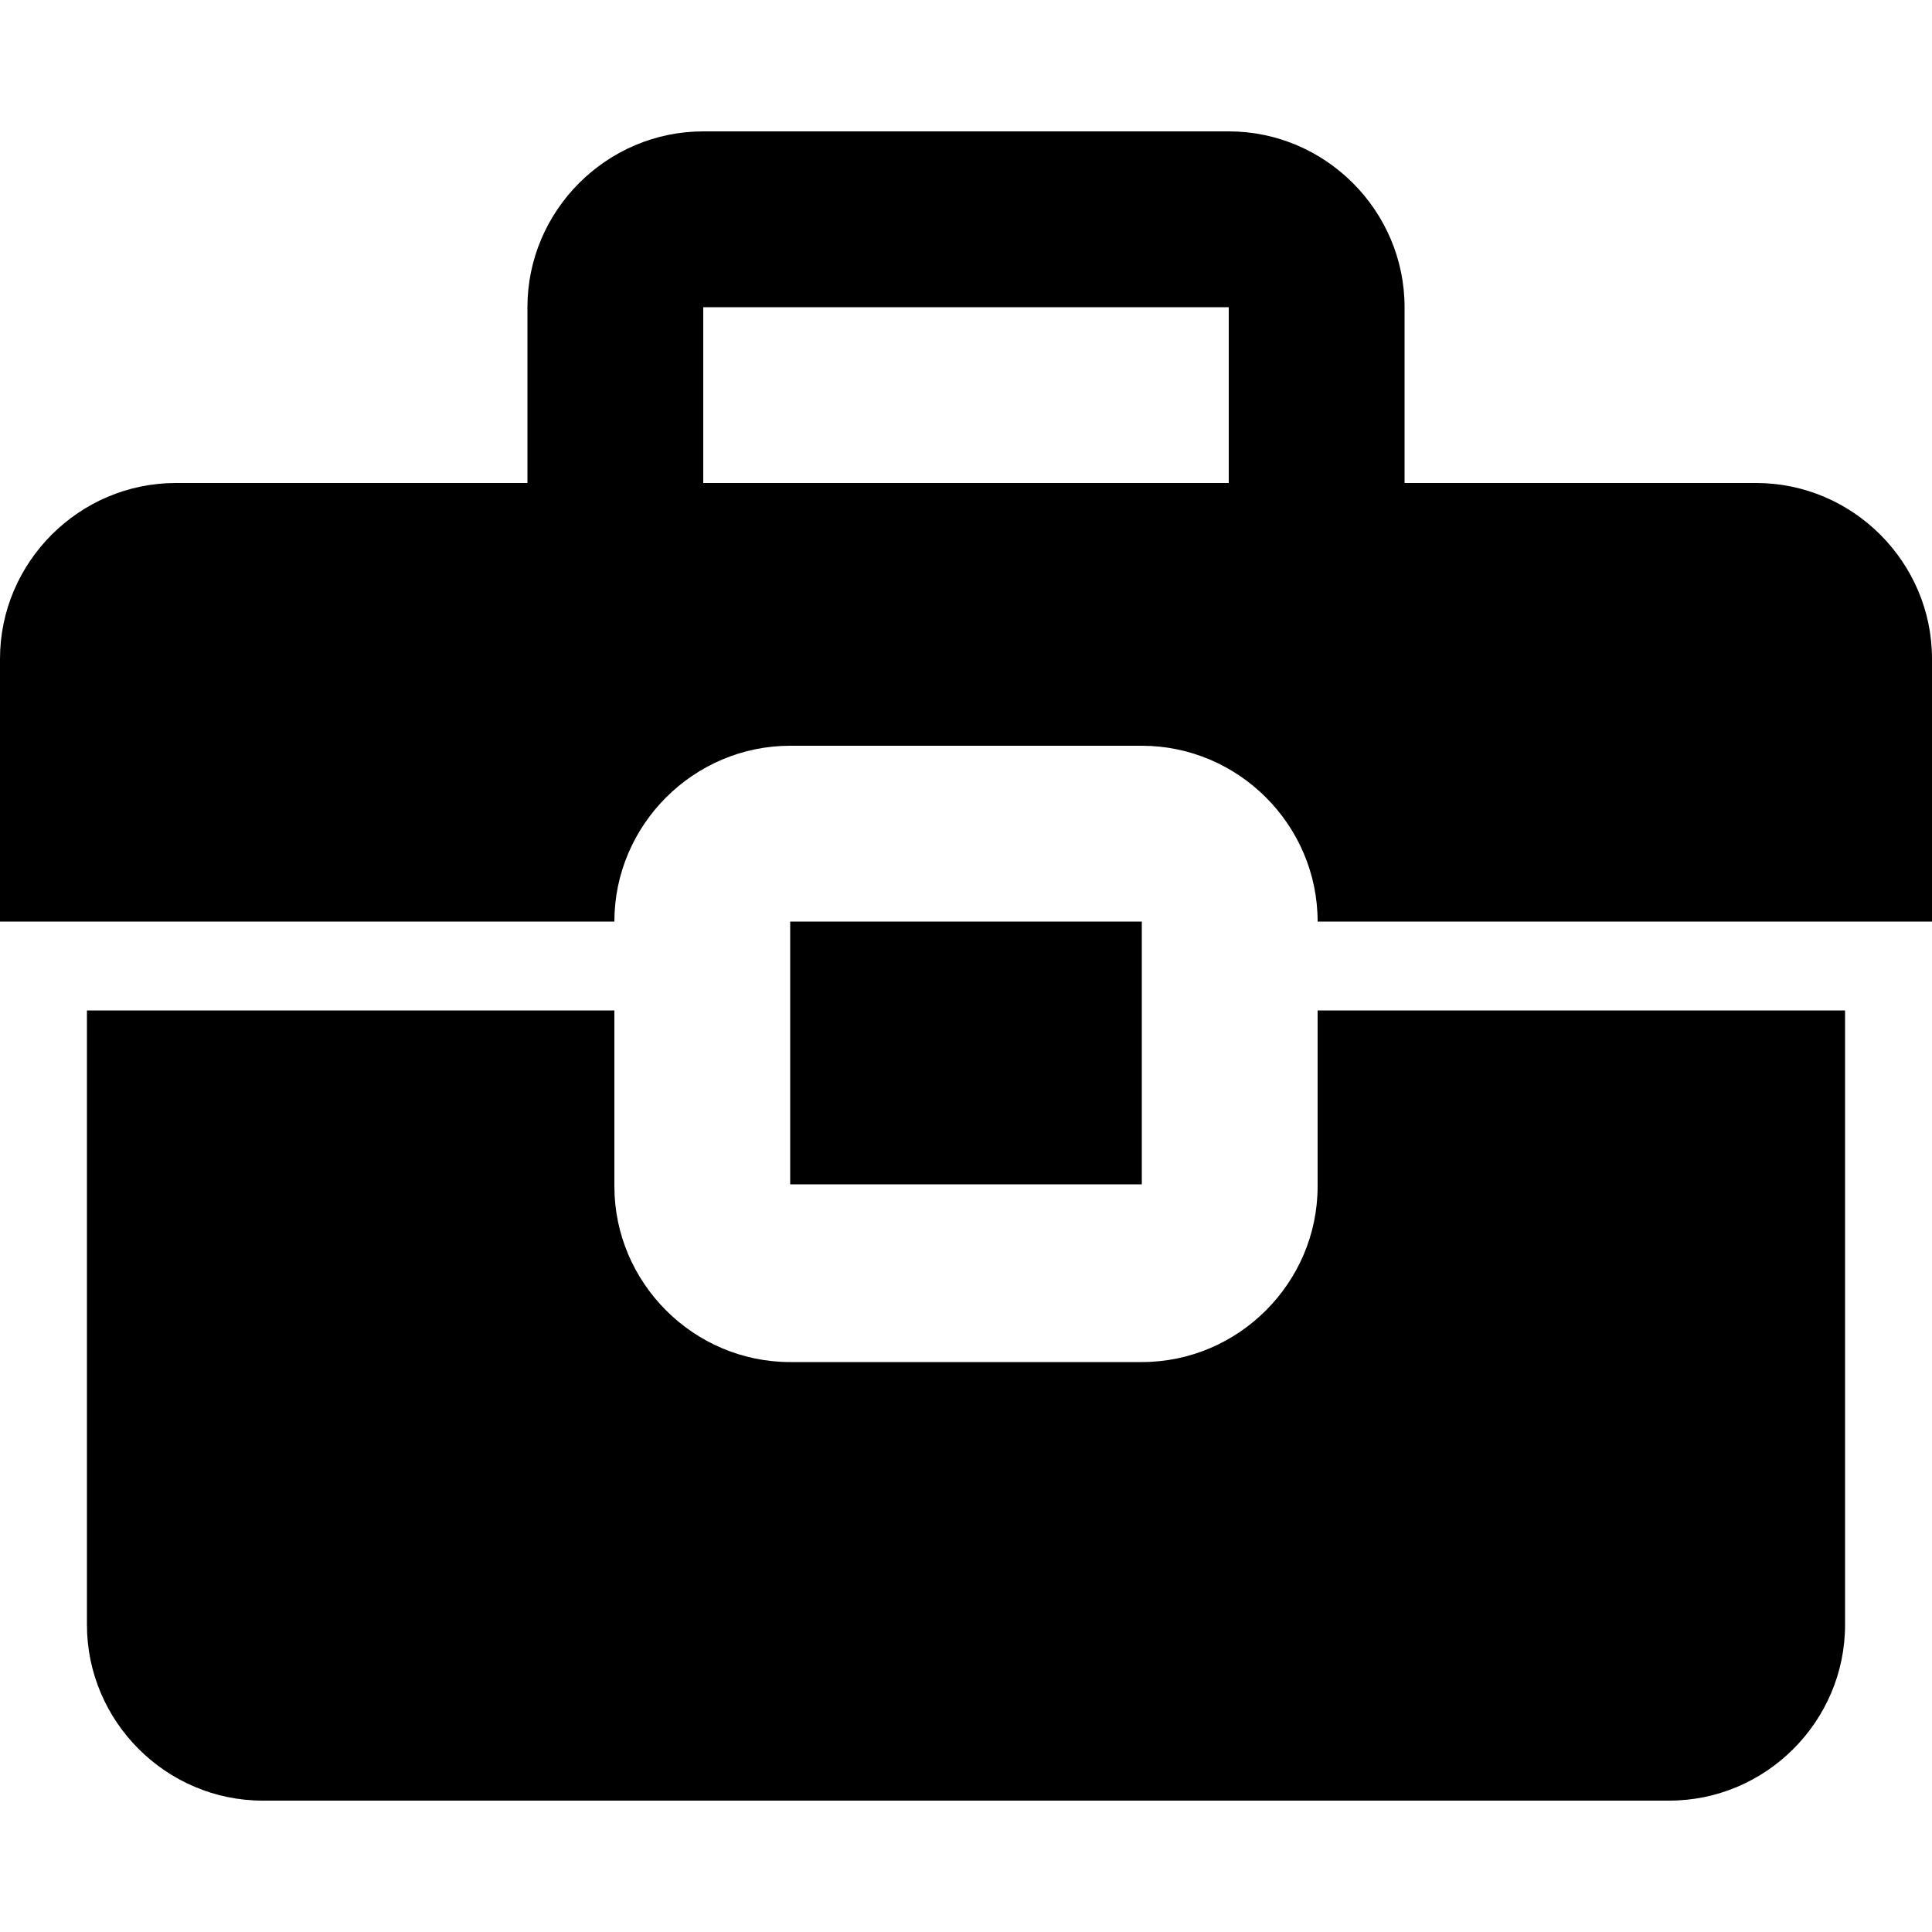 <?xml version="1.0" encoding="utf-8"?>
<!-- Generator: Adobe Illustrator 23.0.6, SVG Export Plug-In . SVG Version: 6.00 Build 0)  -->
<svg version="1.1" id="Layer_1" xmlns:serif="http://www.serif.com/"
	 xmlns="http://www.w3.org/2000/svg" xmlns:xlink="http://www.w3.org/1999/xlink" x="0px" y="0px" viewBox="0 0 100 100"
	 style="enable-background:new 0 0 100 100;" xml:space="preserve">
<path d="M31.8,52.3v9.1c0,5,4.1,9.1,9.1,9.1h18.2c5,0,9.1-4.1,9.1-9.1v-9.1h27.3v31.8c0,5-4.1,9.1-9.1,9.1H13.6
	c-5,0-9.1-4.1-9.1-9.1V52.3H31.8L31.8,52.3z M40.9,47.7h18.2v13.6H40.9L40.9,47.7L40.9,47.7z M63.6,6.8c5,0,9.1,4.1,9.1,9.1V25h18.2
	c5,0,9.1,4.1,9.1,9.1v13.6H68.2c0-5-4.1-9.1-9.1-9.1H40.9c-5,0-9.1,4.1-9.1,9.1H0V34.1c0-5,4.1-9.1,9.1-9.1h18.2v-9.1
	c0-5,4.1-9.1,9.1-9.1L63.6,6.8L63.6,6.8z M63.6,25v-9.1H36.4V25H63.6z"/>
</svg>
